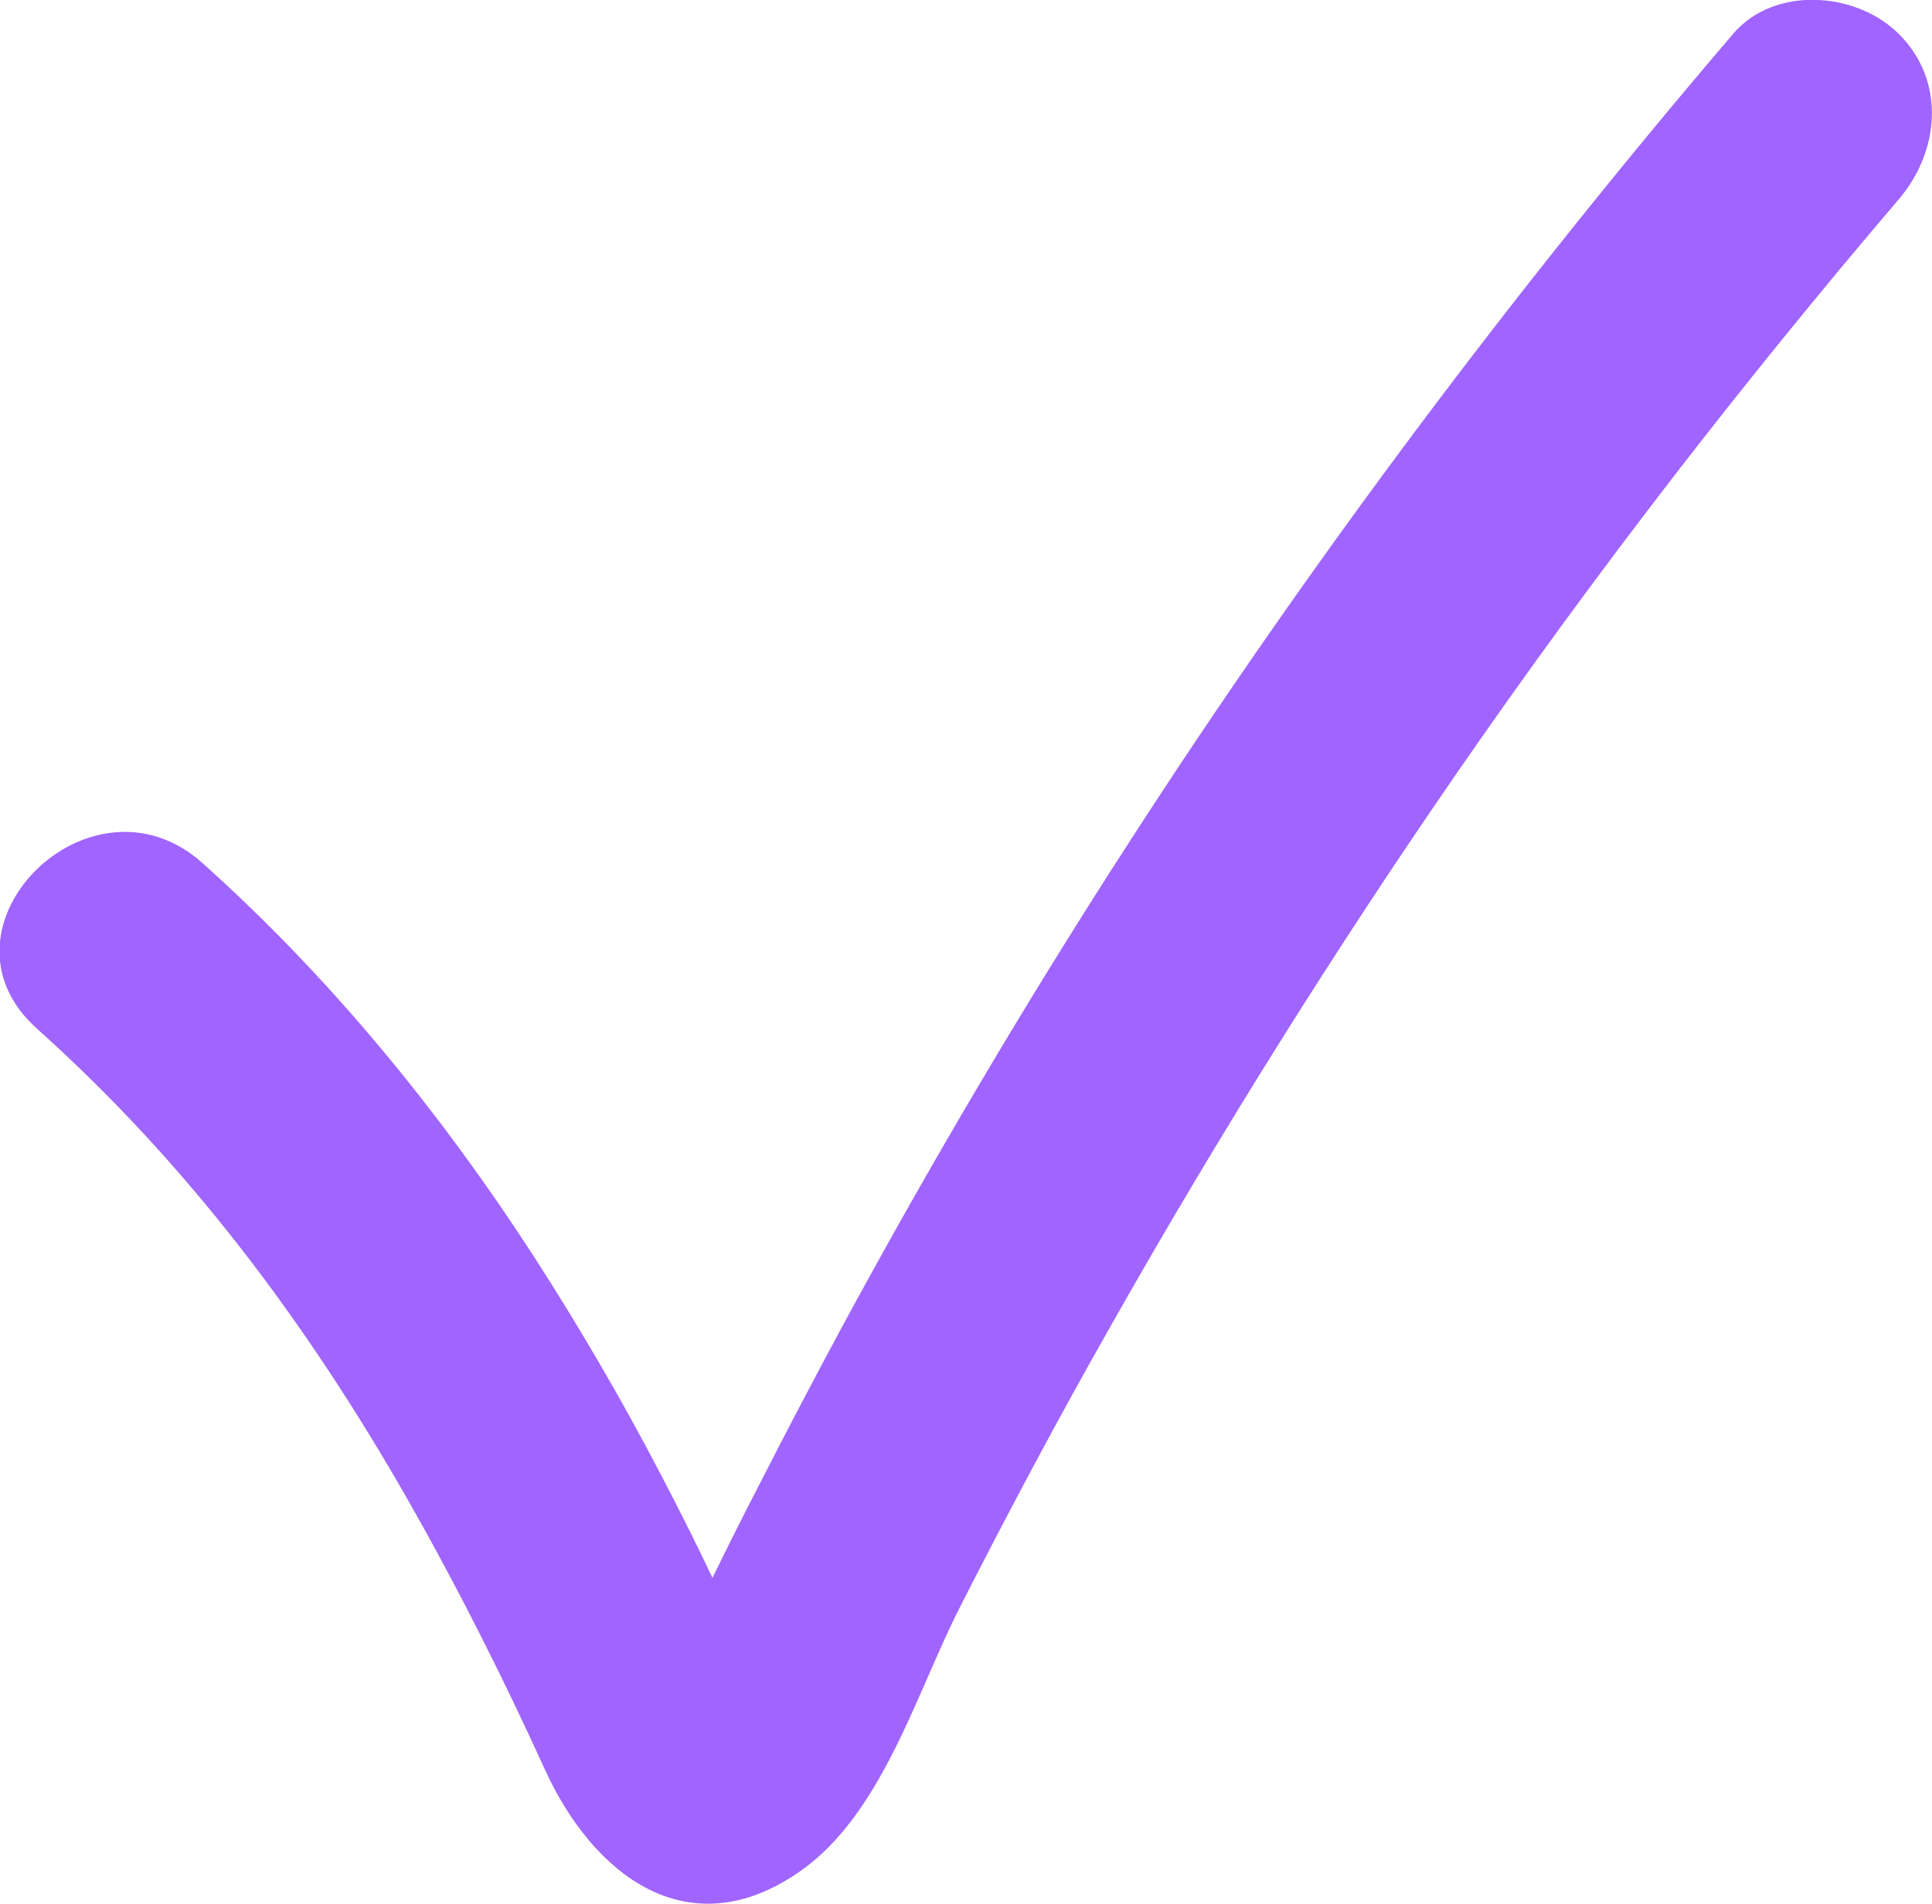 <?xml version="1.0" encoding="UTF-8"?><svg id="a" xmlns="http://www.w3.org/2000/svg" width="37.11" height="36.57" viewBox="0 0 37.11 36.57"><path d="m.72,19.77c2.88,2.58,5.17,5.64,7.09,9,.97,1.7,1.85,3.45,2.66,5.23.92,2.01,2.74,3.44,4.88,1.96,1.58-1.09,2.24-3.41,3.07-5.05.94-1.85,1.92-3.69,2.95-5.5,2.05-3.62,4.26-7.15,6.62-10.57,2.64-3.82,5.47-7.48,8.48-11.01.79-.92.91-2.28,0-3.18-.81-.81-2.39-.93-3.18,0-4.22,4.94-8.14,10.16-11.66,15.62-1.73,2.68-3.37,5.43-4.91,8.22-.79,1.43-1.55,2.88-2.29,4.33-.34.66-.67,1.33-.99,2-.21.42-.48,1.37-.86,1.54l1.14-.31h.06c.33.19.66.39.99.58-.44-.46-.68-1.48-.96-2.06-.36-.76-.73-1.51-1.12-2.25-.74-1.42-1.55-2.81-2.42-4.16-1.8-2.78-3.91-5.37-6.38-7.58-2.15-1.93-5.34,1.25-3.18,3.18h0Z" fill="#a064ff"/></svg>